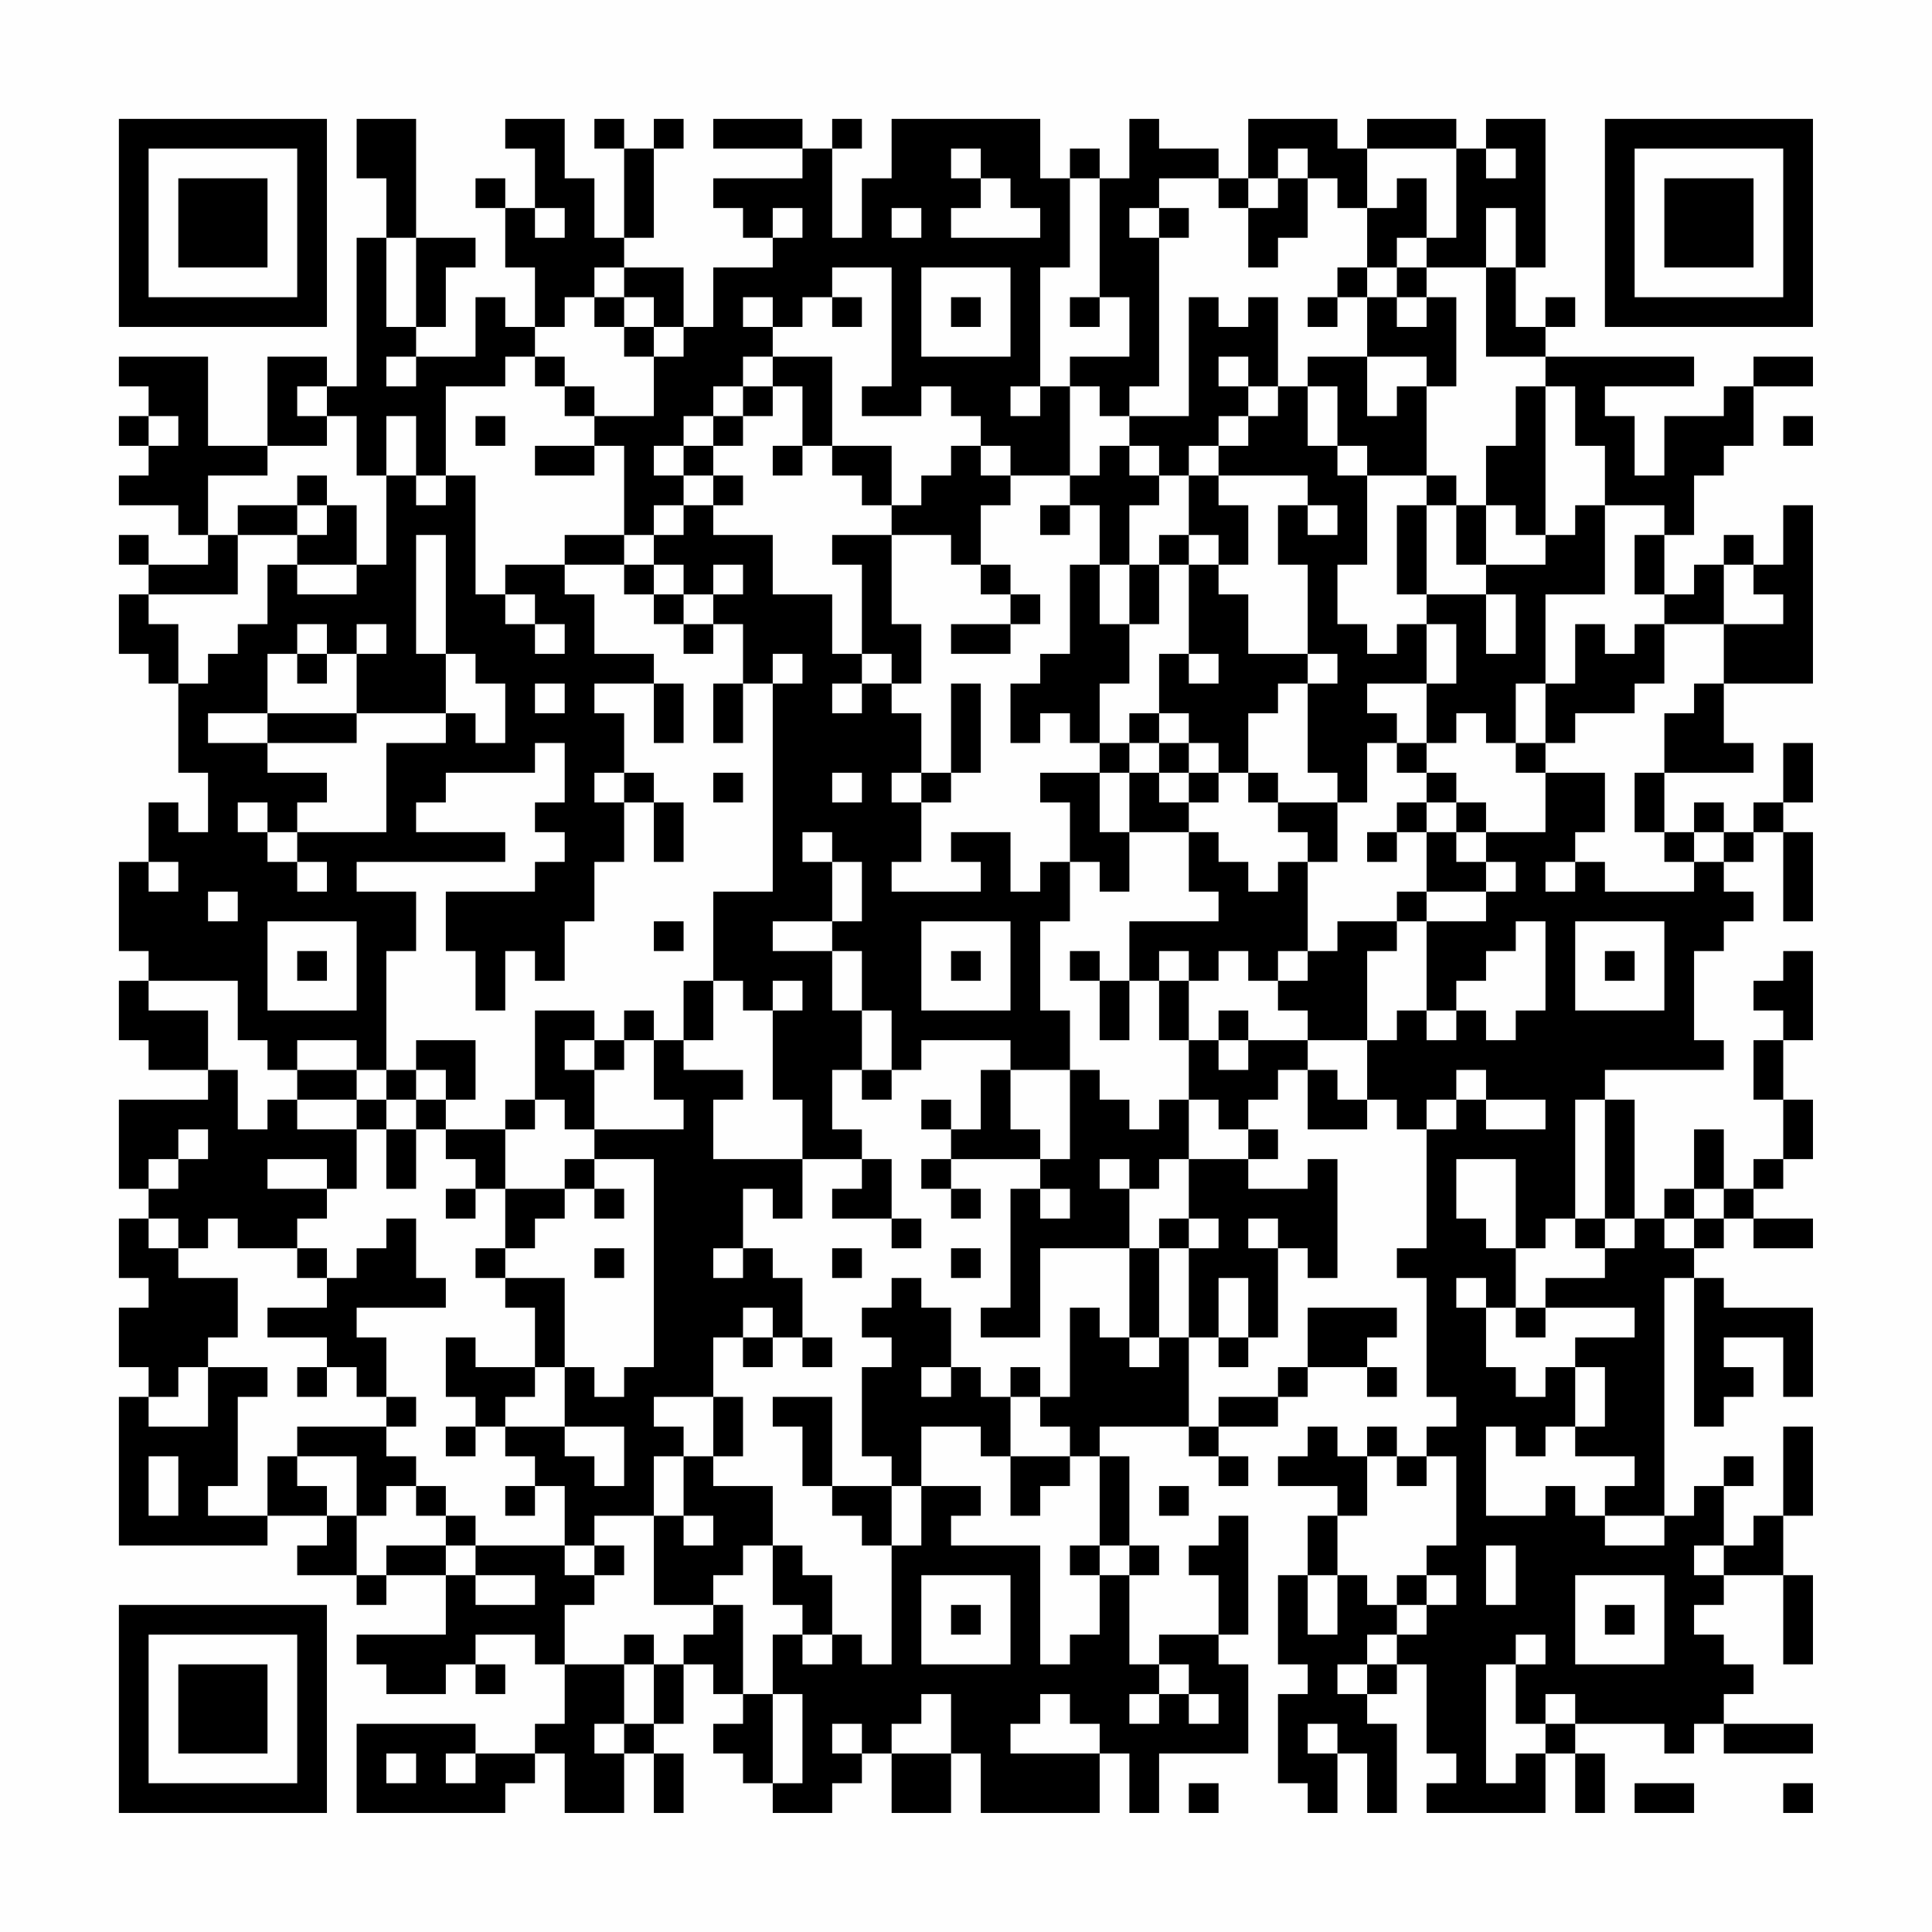 <?xml version="1.0" encoding="UTF-8"?>
<svg xmlns="http://www.w3.org/2000/svg" version="1.1" width="300" height="300" viewBox="0 0 300 300"><rect x="0" y="0" width="300" height="300" fill="#fefefe"/><g transform="scale(4.615)"><g transform="translate(4,4)"><path fill-rule="evenodd" d="M8 0L8 2L9 2L9 4L8 4L8 9L7 9L7 8L5 8L5 11L3 11L3 8L0 8L0 9L1 9L1 10L0 10L0 11L1 11L1 12L0 12L0 13L2 13L2 14L3 14L3 15L1 15L1 14L0 14L0 15L1 15L1 16L0 16L0 18L1 18L1 19L2 19L2 22L3 22L3 24L2 24L2 23L1 23L1 25L0 25L0 28L1 28L1 29L0 29L0 31L1 31L1 32L3 32L3 33L0 33L0 36L1 36L1 37L0 37L0 39L1 39L1 40L0 40L0 42L1 42L1 43L0 43L0 48L5 48L5 47L7 47L7 48L6 48L6 49L8 49L8 50L9 50L9 49L11 49L11 51L8 51L8 52L9 52L9 53L11 53L11 52L12 52L12 53L13 53L13 52L12 52L12 51L14 51L14 52L15 52L15 54L14 54L14 55L12 55L12 54L8 54L8 57L13 57L13 56L14 56L14 55L15 55L15 57L17 57L17 55L18 55L18 57L19 57L19 55L18 55L18 54L19 54L19 52L20 52L20 53L21 53L21 54L20 54L20 55L21 55L21 56L22 56L22 57L24 57L24 56L25 56L25 55L26 55L26 57L28 57L28 55L29 55L29 57L33 57L33 55L34 55L34 57L35 57L35 55L38 55L38 52L37 52L37 51L38 51L38 47L37 47L37 48L36 48L36 49L37 49L37 51L35 51L35 52L34 52L34 49L35 49L35 48L34 48L34 45L33 45L33 44L36 44L36 45L37 45L37 46L38 46L38 45L37 45L37 44L39 44L39 43L40 43L40 42L42 42L42 43L43 43L43 42L42 42L42 41L43 41L43 40L40 40L40 42L39 42L39 43L37 43L37 44L36 44L36 41L37 41L37 42L38 42L38 41L39 41L39 38L40 38L40 39L41 39L41 35L40 35L40 36L38 36L38 35L39 35L39 34L38 34L38 33L39 33L39 32L40 32L40 34L42 34L42 33L43 33L43 34L44 34L44 38L43 38L43 39L44 39L44 43L45 43L45 44L44 44L44 45L43 45L43 44L42 44L42 45L41 45L41 44L40 44L40 45L39 45L39 46L41 46L41 47L40 47L40 49L39 49L39 52L40 52L40 53L39 53L39 56L40 56L40 57L41 57L41 55L42 55L42 57L43 57L43 54L42 54L42 53L43 53L43 52L44 52L44 55L45 55L45 56L44 56L44 57L48 57L48 55L49 55L49 57L50 57L50 55L49 55L49 54L52 54L52 55L53 55L53 54L54 54L54 55L57 55L57 54L54 54L54 53L55 53L55 52L54 52L54 51L53 51L53 50L54 50L54 49L56 49L56 52L57 52L57 49L56 49L56 47L57 47L57 44L56 44L56 47L55 47L55 48L54 48L54 46L55 46L55 45L54 45L54 46L53 46L53 47L52 47L52 39L53 39L53 44L54 44L54 43L55 43L55 42L54 42L54 41L56 41L56 43L57 43L57 40L54 40L54 39L53 39L53 38L54 38L54 37L55 37L55 38L57 38L57 37L55 37L55 36L56 36L56 35L57 35L57 33L56 33L56 31L57 31L57 28L56 28L56 29L55 29L55 30L56 30L56 31L55 31L55 33L56 33L56 35L55 35L55 36L54 36L54 34L53 34L53 36L52 36L52 37L51 37L51 33L50 33L50 32L54 32L54 31L53 31L53 28L54 28L54 27L55 27L55 26L54 26L54 25L55 25L55 24L56 24L56 27L57 27L57 24L56 24L56 23L57 23L57 21L56 21L56 23L55 23L55 24L54 24L54 23L53 23L53 24L52 24L52 22L55 22L55 21L54 21L54 19L57 19L57 13L56 13L56 15L55 15L55 14L54 14L54 15L53 15L53 16L52 16L52 14L53 14L53 12L54 12L54 11L55 11L55 9L57 9L57 8L55 8L55 9L54 9L54 10L52 10L52 12L51 12L51 10L50 10L50 9L53 9L53 8L48 8L48 7L49 7L49 6L48 6L48 7L47 7L47 5L48 5L48 0L46 0L46 1L45 1L45 0L42 0L42 1L41 1L41 0L38 0L38 2L37 2L37 1L35 1L35 0L34 0L34 2L33 2L33 1L32 1L32 2L31 2L31 0L26 0L26 2L25 2L25 4L24 4L24 1L25 1L25 0L24 0L24 1L23 1L23 0L20 0L20 1L23 1L23 2L20 2L20 3L21 3L21 4L22 4L22 5L20 5L20 7L19 7L19 5L17 5L17 4L18 4L18 1L19 1L19 0L18 0L18 1L17 1L17 0L16 0L16 1L17 1L17 4L16 4L16 2L15 2L15 0L13 0L13 1L14 1L14 3L13 3L13 2L12 2L12 3L13 3L13 5L14 5L14 7L13 7L13 6L12 6L12 8L10 8L10 7L11 7L11 5L12 5L12 4L10 4L10 0ZM28 1L28 2L29 2L29 3L28 3L28 4L31 4L31 3L30 3L30 2L29 2L29 1ZM39 1L39 2L38 2L38 3L37 3L37 2L35 2L35 3L34 3L34 4L35 4L35 9L34 9L34 10L33 10L33 9L32 9L32 8L34 8L34 6L33 6L33 2L32 2L32 5L31 5L31 9L30 9L30 10L31 10L31 9L32 9L32 12L30 12L30 11L29 11L29 10L28 10L28 9L27 9L27 10L25 10L25 9L26 9L26 5L24 5L24 6L23 6L23 7L22 7L22 6L21 6L21 7L22 7L22 8L21 8L21 9L20 9L20 10L19 10L19 11L18 11L18 12L19 12L19 13L18 13L18 14L17 14L17 11L16 11L16 10L18 10L18 8L19 8L19 7L18 7L18 6L17 6L17 5L16 5L16 6L15 6L15 7L14 7L14 8L13 8L13 9L11 9L11 12L10 12L10 10L9 10L9 12L8 12L8 10L7 10L7 9L6 9L6 10L7 10L7 11L5 11L5 12L3 12L3 14L4 14L4 16L1 16L1 17L2 17L2 19L3 19L3 18L4 18L4 17L5 17L5 15L6 15L6 16L8 16L8 15L9 15L9 12L10 12L10 13L11 13L11 12L12 12L12 16L13 16L13 17L14 17L14 18L15 18L15 17L14 17L14 16L13 16L13 15L15 15L15 16L16 16L16 18L18 18L18 19L16 19L16 20L17 20L17 22L16 22L16 23L17 23L17 25L16 25L16 27L15 27L15 29L14 29L14 28L13 28L13 30L12 30L12 28L11 28L11 26L14 26L14 25L15 25L15 24L14 24L14 23L15 23L15 21L14 21L14 22L11 22L11 23L10 23L10 24L13 24L13 25L8 25L8 26L10 26L10 28L9 28L9 32L8 32L8 31L6 31L6 32L5 32L5 31L4 31L4 29L1 29L1 30L3 30L3 32L4 32L4 34L5 34L5 33L6 33L6 34L8 34L8 36L7 36L7 35L5 35L5 36L7 36L7 37L6 37L6 38L4 38L4 37L3 37L3 38L2 38L2 37L1 37L1 38L2 38L2 39L4 39L4 41L3 41L3 42L2 42L2 43L1 43L1 44L3 44L3 42L5 42L5 43L4 43L4 46L3 46L3 47L5 47L5 45L6 45L6 46L7 46L7 47L8 47L8 49L9 49L9 48L11 48L11 49L12 49L12 50L14 50L14 49L12 49L12 48L15 48L15 49L16 49L16 50L15 50L15 52L17 52L17 54L16 54L16 55L17 55L17 54L18 54L18 52L19 52L19 51L20 51L20 50L21 50L21 53L22 53L22 56L23 56L23 53L22 53L22 51L23 51L23 52L24 52L24 51L25 51L25 52L26 52L26 48L27 48L27 46L29 46L29 47L28 47L28 48L31 48L31 52L32 52L32 51L33 51L33 49L34 49L34 48L33 48L33 45L32 45L32 44L31 44L31 43L32 43L32 40L33 40L33 41L34 41L34 42L35 42L35 41L36 41L36 38L37 38L37 37L36 37L36 35L38 35L38 34L37 34L37 33L36 33L36 31L37 31L37 32L38 32L38 31L40 31L40 32L41 32L41 33L42 33L42 31L43 31L43 30L44 30L44 31L45 31L45 30L46 30L46 31L47 31L47 30L48 30L48 27L47 27L47 28L46 28L46 29L45 29L45 30L44 30L44 27L46 27L46 26L47 26L47 25L46 25L46 24L48 24L48 22L50 22L50 24L49 24L49 25L48 25L48 26L49 26L49 25L50 25L50 26L53 26L53 25L54 25L54 24L53 24L53 25L52 25L52 24L51 24L51 22L52 22L52 20L53 20L53 19L54 19L54 17L56 17L56 16L55 16L55 15L54 15L54 17L52 17L52 16L51 16L51 14L52 14L52 13L50 13L50 11L49 11L49 9L48 9L48 8L46 8L46 5L47 5L47 3L46 3L46 5L44 5L44 4L45 4L45 1L42 1L42 3L41 3L41 2L40 2L40 1ZM46 1L46 2L47 2L47 1ZM39 2L39 3L38 3L38 5L39 5L39 4L40 4L40 2ZM43 2L43 3L42 3L42 5L41 5L41 6L40 6L40 7L41 7L41 6L42 6L42 8L40 8L40 9L39 9L39 6L38 6L38 7L37 7L37 6L36 6L36 10L34 10L34 11L33 11L33 12L32 12L32 13L31 13L31 14L32 14L32 13L33 13L33 15L32 15L32 18L31 18L31 19L30 19L30 21L31 21L31 20L32 20L32 21L33 21L33 22L31 22L31 23L32 23L32 25L31 25L31 26L30 26L30 24L28 24L28 25L29 25L29 26L26 26L26 25L27 25L27 23L28 23L28 22L29 22L29 19L28 19L28 22L27 22L27 20L26 20L26 19L27 19L27 17L26 17L26 14L28 14L28 15L29 15L29 16L30 16L30 17L28 17L28 18L30 18L30 17L31 17L31 16L30 16L30 15L29 15L29 13L30 13L30 12L29 12L29 11L28 11L28 12L27 12L27 13L26 13L26 11L24 11L24 8L22 8L22 9L21 9L21 10L20 10L20 11L19 11L19 12L20 12L20 13L19 13L19 14L18 14L18 15L17 15L17 14L15 14L15 15L17 15L17 16L18 16L18 17L19 17L19 18L20 18L20 17L21 17L21 19L20 19L20 21L21 21L21 19L22 19L22 26L20 26L20 29L19 29L19 31L18 31L18 30L17 30L17 31L16 31L16 30L14 30L14 33L13 33L13 34L11 34L11 33L12 33L12 31L10 31L10 32L9 32L9 33L8 33L8 32L6 32L6 33L8 33L8 34L9 34L9 36L10 36L10 34L11 34L11 35L12 35L12 36L11 36L11 37L12 37L12 36L13 36L13 38L12 38L12 39L13 39L13 40L14 40L14 42L12 42L12 41L11 41L11 43L12 43L12 44L11 44L11 45L12 45L12 44L13 44L13 45L14 45L14 46L13 46L13 47L14 47L14 46L15 46L15 48L16 48L16 49L17 49L17 48L16 48L16 47L18 47L18 50L20 50L20 49L21 49L21 48L22 48L22 50L23 50L23 51L24 51L24 49L23 49L23 48L22 48L22 46L20 46L20 45L21 45L21 43L20 43L20 41L21 41L21 42L22 42L22 41L23 41L23 42L24 42L24 41L23 41L23 39L22 39L22 38L21 38L21 36L22 36L22 37L23 37L23 35L25 35L25 36L24 36L24 37L26 37L26 38L27 38L27 37L26 37L26 35L25 35L25 34L24 34L24 32L25 32L25 33L26 33L26 32L27 32L27 31L30 31L30 32L29 32L29 34L28 34L28 33L27 33L27 34L28 34L28 35L27 35L27 36L28 36L28 37L29 37L29 36L28 36L28 35L31 35L31 36L30 36L30 40L29 40L29 41L31 41L31 38L34 38L34 41L35 41L35 38L36 38L36 37L35 37L35 38L34 38L34 36L35 36L35 35L36 35L36 33L35 33L35 34L34 34L34 33L33 33L33 32L32 32L32 30L31 30L31 27L32 27L32 25L33 25L33 26L34 26L34 24L36 24L36 26L37 26L37 27L34 27L34 29L33 29L33 28L32 28L32 29L33 29L33 31L34 31L34 29L35 29L35 31L36 31L36 29L37 29L37 28L38 28L38 29L39 29L39 30L40 30L40 31L42 31L42 28L43 28L43 27L44 27L44 26L46 26L46 25L45 25L45 24L46 24L46 23L45 23L45 22L44 22L44 21L45 21L45 20L46 20L46 21L47 21L47 22L48 22L48 21L49 21L49 20L51 20L51 19L52 19L52 17L51 17L51 18L50 18L50 17L49 17L49 19L48 19L48 16L50 16L50 13L49 13L49 14L48 14L48 9L47 9L47 11L46 11L46 13L45 13L45 12L44 12L44 9L45 9L45 6L44 6L44 5L43 5L43 4L44 4L44 2ZM14 3L14 4L15 4L15 3ZM22 3L22 4L23 4L23 3ZM26 3L26 4L27 4L27 3ZM35 3L35 4L36 4L36 3ZM9 4L9 7L10 7L10 4ZM27 5L27 8L30 8L30 5ZM42 5L42 6L43 6L43 7L44 7L44 6L43 6L43 5ZM16 6L16 7L17 7L17 8L18 8L18 7L17 7L17 6ZM24 6L24 7L25 7L25 6ZM28 6L28 7L29 7L29 6ZM32 6L32 7L33 7L33 6ZM9 8L9 9L10 9L10 8ZM14 8L14 9L15 9L15 10L16 10L16 9L15 9L15 8ZM37 8L37 9L38 9L38 10L37 10L37 11L36 11L36 12L35 12L35 11L34 11L34 12L35 12L35 13L34 13L34 15L33 15L33 17L34 17L34 19L33 19L33 21L34 21L34 22L33 22L33 24L34 24L34 22L35 22L35 23L36 23L36 24L37 24L37 25L38 25L38 26L39 26L39 25L40 25L40 28L39 28L39 29L40 29L40 28L41 28L41 27L43 27L43 26L44 26L44 24L45 24L45 23L44 23L44 22L43 22L43 21L44 21L44 19L45 19L45 17L44 17L44 16L46 16L46 18L47 18L47 16L46 16L46 15L48 15L48 14L47 14L47 13L46 13L46 15L45 15L45 13L44 13L44 12L42 12L42 11L41 11L41 9L40 9L40 11L41 11L41 12L42 12L42 15L41 15L41 17L42 17L42 18L43 18L43 17L44 17L44 19L42 19L42 20L43 20L43 21L42 21L42 23L41 23L41 22L40 22L40 19L41 19L41 18L40 18L40 15L39 15L39 13L40 13L40 14L41 14L41 13L40 13L40 12L37 12L37 11L38 11L38 10L39 10L39 9L38 9L38 8ZM42 8L42 10L43 10L43 9L44 9L44 8ZM22 9L22 10L21 10L21 11L20 11L20 12L21 12L21 13L20 13L20 14L22 14L22 16L24 16L24 18L25 18L25 19L24 19L24 20L25 20L25 19L26 19L26 18L25 18L25 15L24 15L24 14L26 14L26 13L25 13L25 12L24 12L24 11L23 11L23 9ZM1 10L1 11L2 11L2 10ZM12 10L12 11L13 11L13 10ZM56 10L56 11L57 11L57 10ZM14 11L14 12L16 12L16 11ZM22 11L22 12L23 12L23 11ZM6 12L6 13L4 13L4 14L6 14L6 15L8 15L8 13L7 13L7 12ZM36 12L36 14L35 14L35 15L34 15L34 17L35 17L35 15L36 15L36 18L35 18L35 20L34 20L34 21L35 21L35 22L36 22L36 23L37 23L37 22L38 22L38 23L39 23L39 24L40 24L40 25L41 25L41 23L39 23L39 22L38 22L38 20L39 20L39 19L40 19L40 18L38 18L38 16L37 16L37 15L38 15L38 13L37 13L37 12ZM6 13L6 14L7 14L7 13ZM43 13L43 16L44 16L44 13ZM10 14L10 18L11 18L11 20L8 20L8 18L9 18L9 17L8 17L8 18L7 18L7 17L6 17L6 18L5 18L5 20L3 20L3 21L5 21L5 22L7 22L7 23L6 23L6 24L5 24L5 23L4 23L4 24L5 24L5 25L6 25L6 26L7 26L7 25L6 25L6 24L9 24L9 21L11 21L11 20L12 20L12 21L13 21L13 19L12 19L12 18L11 18L11 14ZM36 14L36 15L37 15L37 14ZM18 15L18 16L19 16L19 17L20 17L20 16L21 16L21 15L20 15L20 16L19 16L19 15ZM6 18L6 19L7 19L7 18ZM22 18L22 19L23 19L23 18ZM36 18L36 19L37 19L37 18ZM14 19L14 20L15 20L15 19ZM18 19L18 21L19 21L19 19ZM47 19L47 21L48 21L48 19ZM5 20L5 21L8 21L8 20ZM35 20L35 21L36 21L36 22L37 22L37 21L36 21L36 20ZM17 22L17 23L18 23L18 25L19 25L19 23L18 23L18 22ZM20 22L20 23L21 23L21 22ZM24 22L24 23L25 23L25 22ZM26 22L26 23L27 23L27 22ZM43 23L43 24L42 24L42 25L43 25L43 24L44 24L44 23ZM23 24L23 25L24 25L24 27L22 27L22 28L24 28L24 30L25 30L25 32L26 32L26 30L25 30L25 28L24 28L24 27L25 27L25 25L24 25L24 24ZM1 25L1 26L2 26L2 25ZM3 26L3 27L4 27L4 26ZM5 27L5 30L8 30L8 27ZM18 27L18 28L19 28L19 27ZM27 27L27 30L30 30L30 27ZM49 27L49 30L52 30L52 27ZM6 28L6 29L7 29L7 28ZM28 28L28 29L29 29L29 28ZM35 28L35 29L36 29L36 28ZM50 28L50 29L51 29L51 28ZM20 29L20 31L19 31L19 32L21 32L21 33L20 33L20 35L23 35L23 33L22 33L22 30L23 30L23 29L22 29L22 30L21 30L21 29ZM37 30L37 31L38 31L38 30ZM15 31L15 32L16 32L16 34L15 34L15 33L14 33L14 34L13 34L13 36L15 36L15 37L14 37L14 38L13 38L13 39L15 39L15 42L14 42L14 43L13 43L13 44L15 44L15 45L16 45L16 46L17 46L17 44L15 44L15 42L16 42L16 43L17 43L17 42L18 42L18 35L16 35L16 34L19 34L19 33L18 33L18 31L17 31L17 32L16 32L16 31ZM10 32L10 33L9 33L9 34L10 34L10 33L11 33L11 32ZM30 32L30 34L31 34L31 35L32 35L32 32ZM45 32L45 33L44 33L44 34L45 34L45 33L46 33L46 34L48 34L48 33L46 33L46 32ZM49 33L49 37L48 37L48 38L47 38L47 35L45 35L45 37L46 37L46 38L47 38L47 40L46 40L46 39L45 39L45 40L46 40L46 42L47 42L47 43L48 43L48 42L49 42L49 44L48 44L48 45L47 45L47 44L46 44L46 47L48 47L48 46L49 46L49 47L50 47L50 48L52 48L52 47L50 47L50 46L51 46L51 45L49 45L49 44L50 44L50 42L49 42L49 41L51 41L51 40L48 40L48 39L50 39L50 38L51 38L51 37L50 37L50 33ZM2 34L2 35L1 35L1 36L2 36L2 35L3 35L3 34ZM15 35L15 36L16 36L16 37L17 37L17 36L16 36L16 35ZM33 35L33 36L34 36L34 35ZM31 36L31 37L32 37L32 36ZM53 36L53 37L52 37L52 38L53 38L53 37L54 37L54 36ZM9 37L9 38L8 38L8 39L7 39L7 38L6 38L6 39L7 39L7 40L5 40L5 41L7 41L7 42L6 42L6 43L7 43L7 42L8 42L8 43L9 43L9 44L6 44L6 45L8 45L8 47L9 47L9 46L10 46L10 47L11 47L11 48L12 48L12 47L11 47L11 46L10 46L10 45L9 45L9 44L10 44L10 43L9 43L9 41L8 41L8 40L11 40L11 39L10 39L10 37ZM38 37L38 38L39 38L39 37ZM49 37L49 38L50 38L50 37ZM16 38L16 39L17 39L17 38ZM20 38L20 39L21 39L21 38ZM24 38L24 39L25 39L25 38ZM28 38L28 39L29 39L29 38ZM26 39L26 40L25 40L25 41L26 41L26 42L25 42L25 45L26 45L26 46L24 46L24 43L22 43L22 44L23 44L23 46L24 46L24 47L25 47L25 48L26 48L26 46L27 46L27 44L29 44L29 45L30 45L30 47L31 47L31 46L32 46L32 45L30 45L30 43L31 43L31 42L30 42L30 43L29 43L29 42L28 42L28 40L27 40L27 39ZM37 39L37 41L38 41L38 39ZM21 40L21 41L22 41L22 40ZM47 40L47 41L48 41L48 40ZM27 42L27 43L28 43L28 42ZM18 43L18 44L19 44L19 45L18 45L18 47L19 47L19 48L20 48L20 47L19 47L19 45L20 45L20 43ZM1 45L1 47L2 47L2 45ZM42 45L42 47L41 47L41 49L40 49L40 51L41 51L41 49L42 49L42 50L43 50L43 51L42 51L42 52L41 52L41 53L42 53L42 52L43 52L43 51L44 51L44 50L45 50L45 49L44 49L44 48L45 48L45 45L44 45L44 46L43 46L43 45ZM35 46L35 47L36 47L36 46ZM32 48L32 49L33 49L33 48ZM46 48L46 50L47 50L47 48ZM53 48L53 49L54 49L54 48ZM27 49L27 52L30 52L30 49ZM43 49L43 50L44 50L44 49ZM49 49L49 52L52 52L52 49ZM28 50L28 51L29 51L29 50ZM50 50L50 51L51 51L51 50ZM17 51L17 52L18 52L18 51ZM47 51L47 52L46 52L46 56L47 56L47 55L48 55L48 54L49 54L49 53L48 53L48 54L47 54L47 52L48 52L48 51ZM35 52L35 53L34 53L34 54L35 54L35 53L36 53L36 54L37 54L37 53L36 53L36 52ZM27 53L27 54L26 54L26 55L28 55L28 53ZM31 53L31 54L30 54L30 55L33 55L33 54L32 54L32 53ZM24 54L24 55L25 55L25 54ZM40 54L40 55L41 55L41 54ZM9 55L9 56L10 56L10 55ZM11 55L11 56L12 56L12 55ZM36 56L36 57L37 57L37 56ZM51 56L51 57L53 57L53 56ZM56 56L56 57L57 57L57 56ZM0 0L0 7L7 7L7 0ZM1 1L1 6L6 6L6 1ZM2 2L2 5L5 5L5 2ZM50 0L50 7L57 7L57 0ZM51 1L51 6L56 6L56 1ZM52 2L52 5L55 5L55 2ZM0 50L0 57L7 57L7 50ZM1 51L1 56L6 56L6 51ZM2 52L2 55L5 55L5 52Z" fill="#000000"/></g></g></svg>
